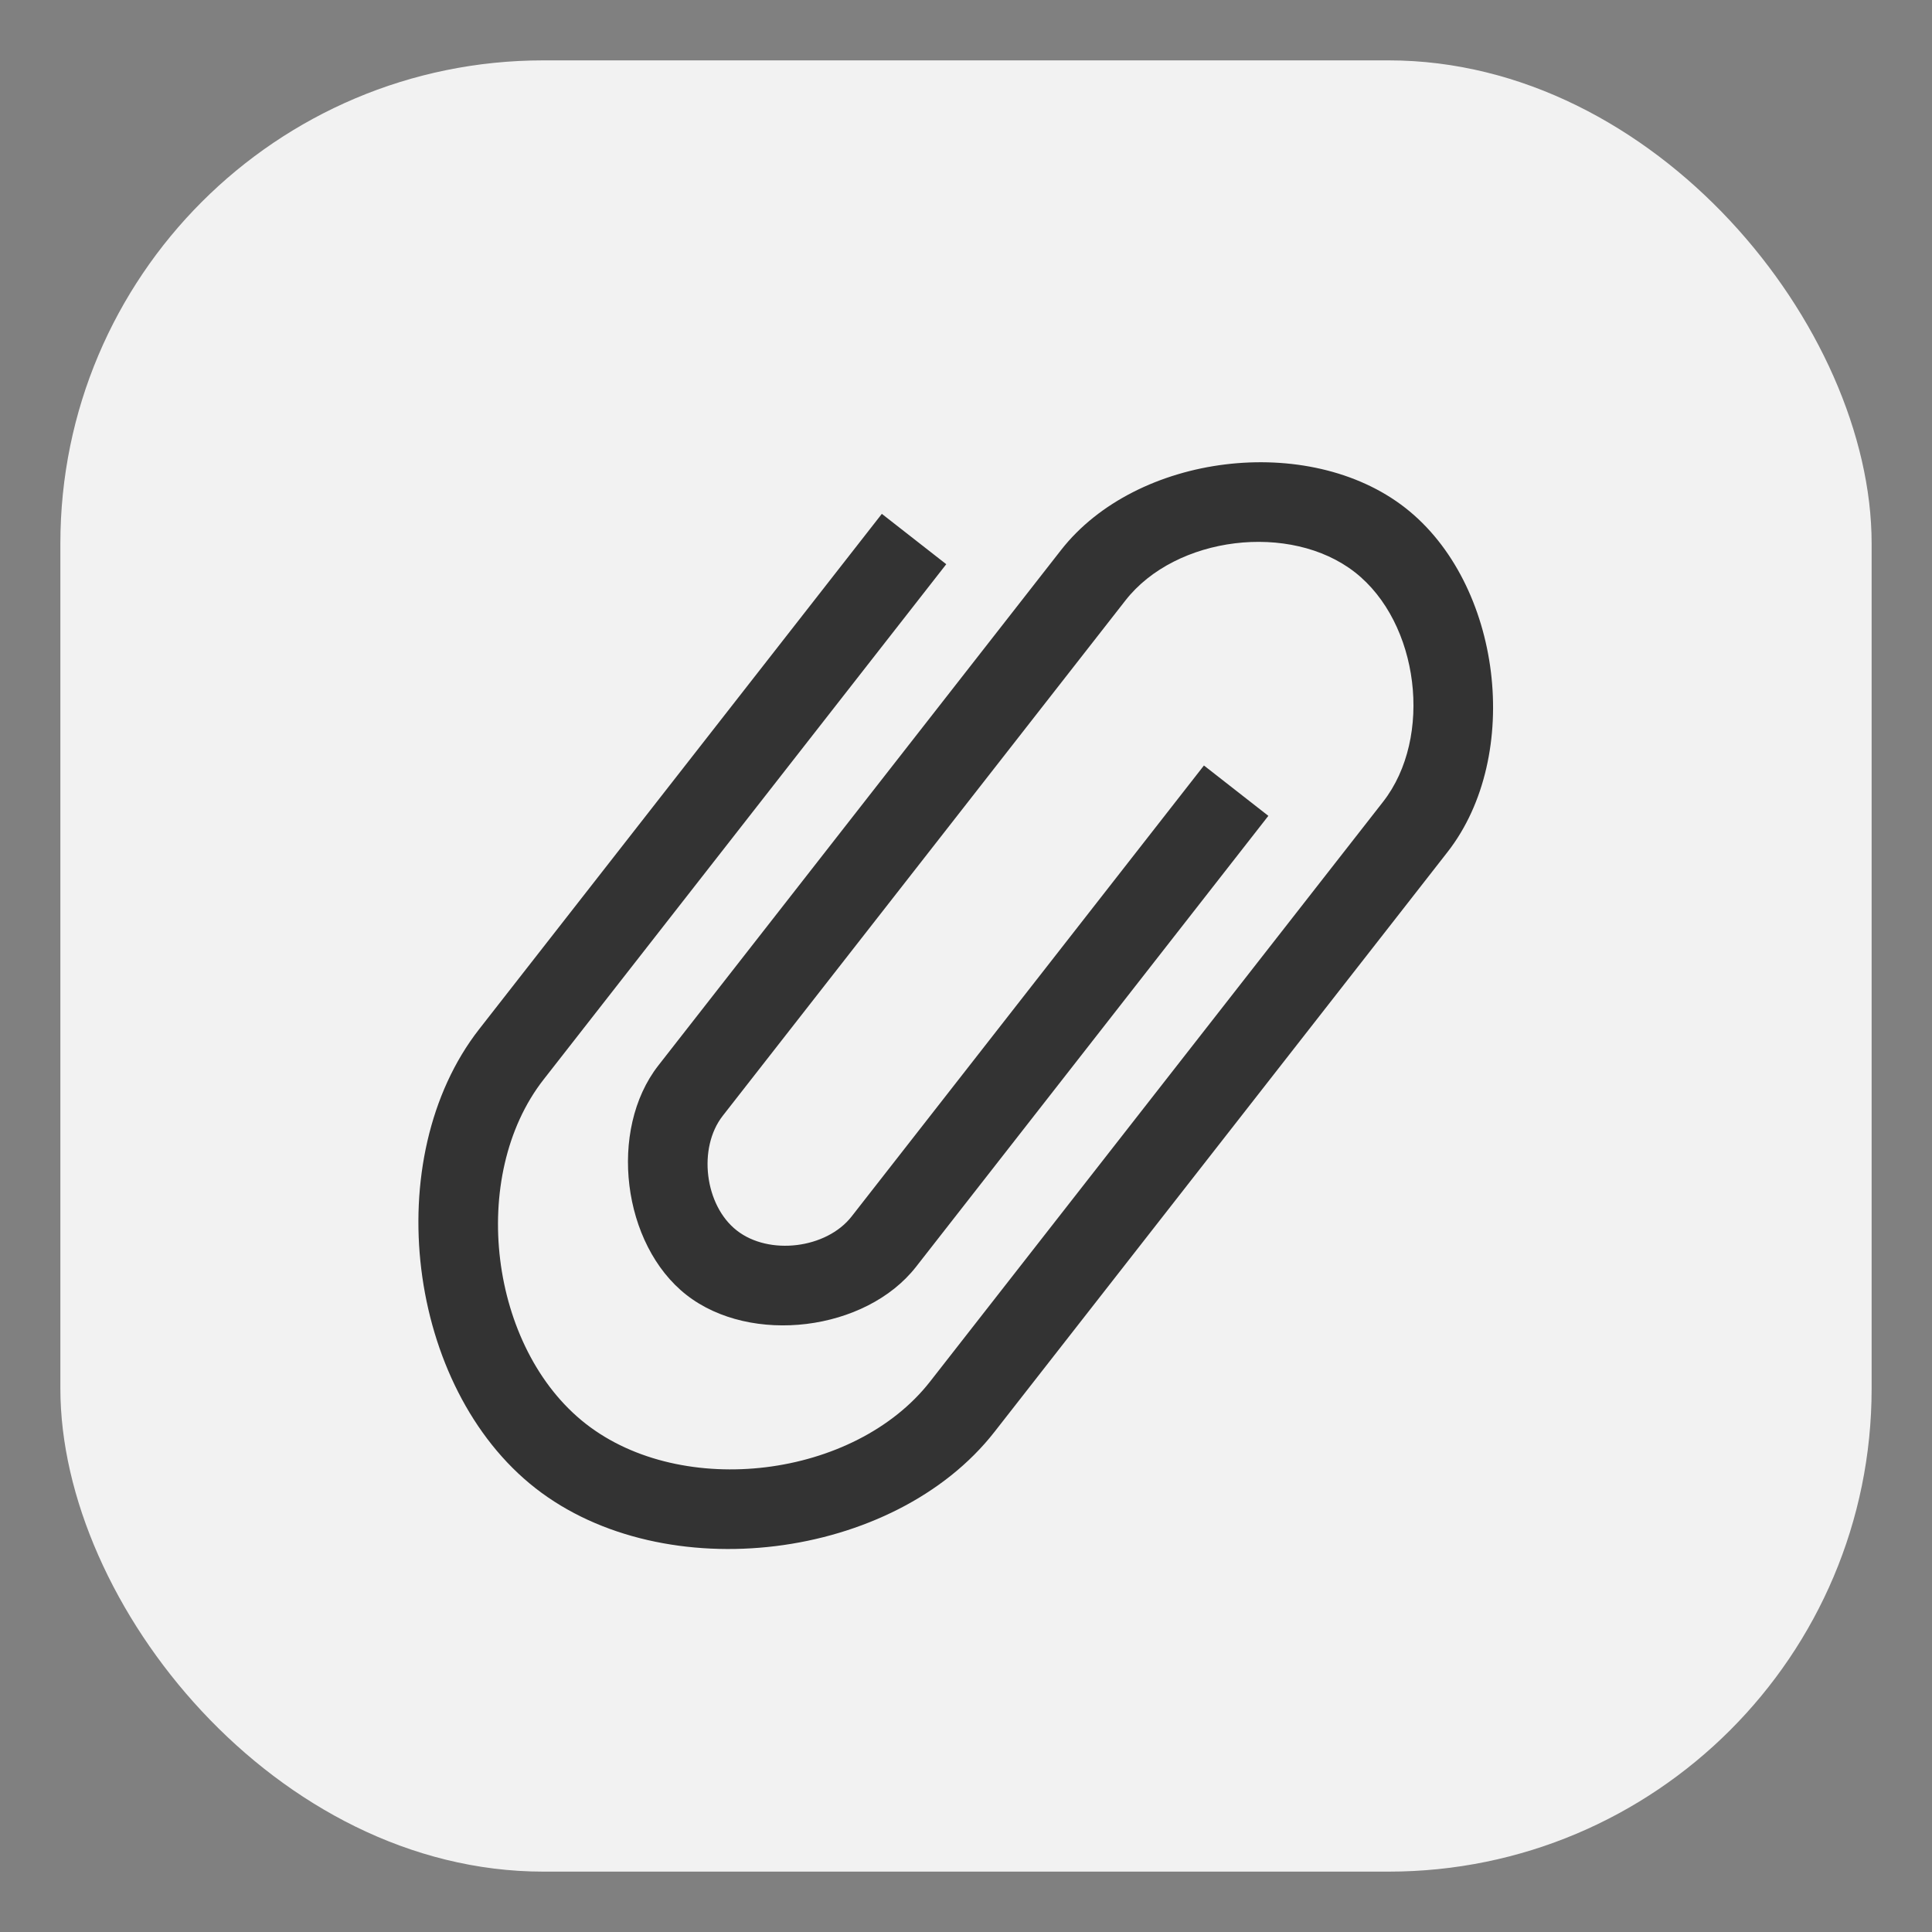 <svg width="32" height="32" xmlns="http://www.w3.org/2000/svg"><rect width="100%" height="100%" fill="#808080" stroke="none"/><rect x="1" y="1" width="30" height="30" rx="8" ry="8" fill="#f2f2f2"/><g fill="#333"><path d="m15.673 9.345-6.67 8.536c-1.25 1.6-.9 4.452.7 5.702 1.601 1.25 4.452.9 5.702-.7l7.503-9.603c.834-1.067.6-2.968-.467-3.802-1.067-.833-2.967-.6-3.8.467l-6.67 8.536c-.417.534-.3 1.484.233 1.9.534.418 1.484.301 1.901-.232l5.836-7.47 1.067.834-5.836 7.47c-.834 1.066-2.734 1.3-3.801.466-1.067-.834-1.3-2.734-.467-3.801l6.67-8.537c1.25-1.6 4.1-1.95 5.701-.7s1.95 4.102.7 5.702l-.833 1.067-6.67 8.536c-1.667 2.134-5.468 2.601-7.602.934-2.134-1.667-2.6-5.469-.934-7.603l6.67-8.536 1.067.834z" stroke="none" stroke-opacity=".8"/></g></svg>